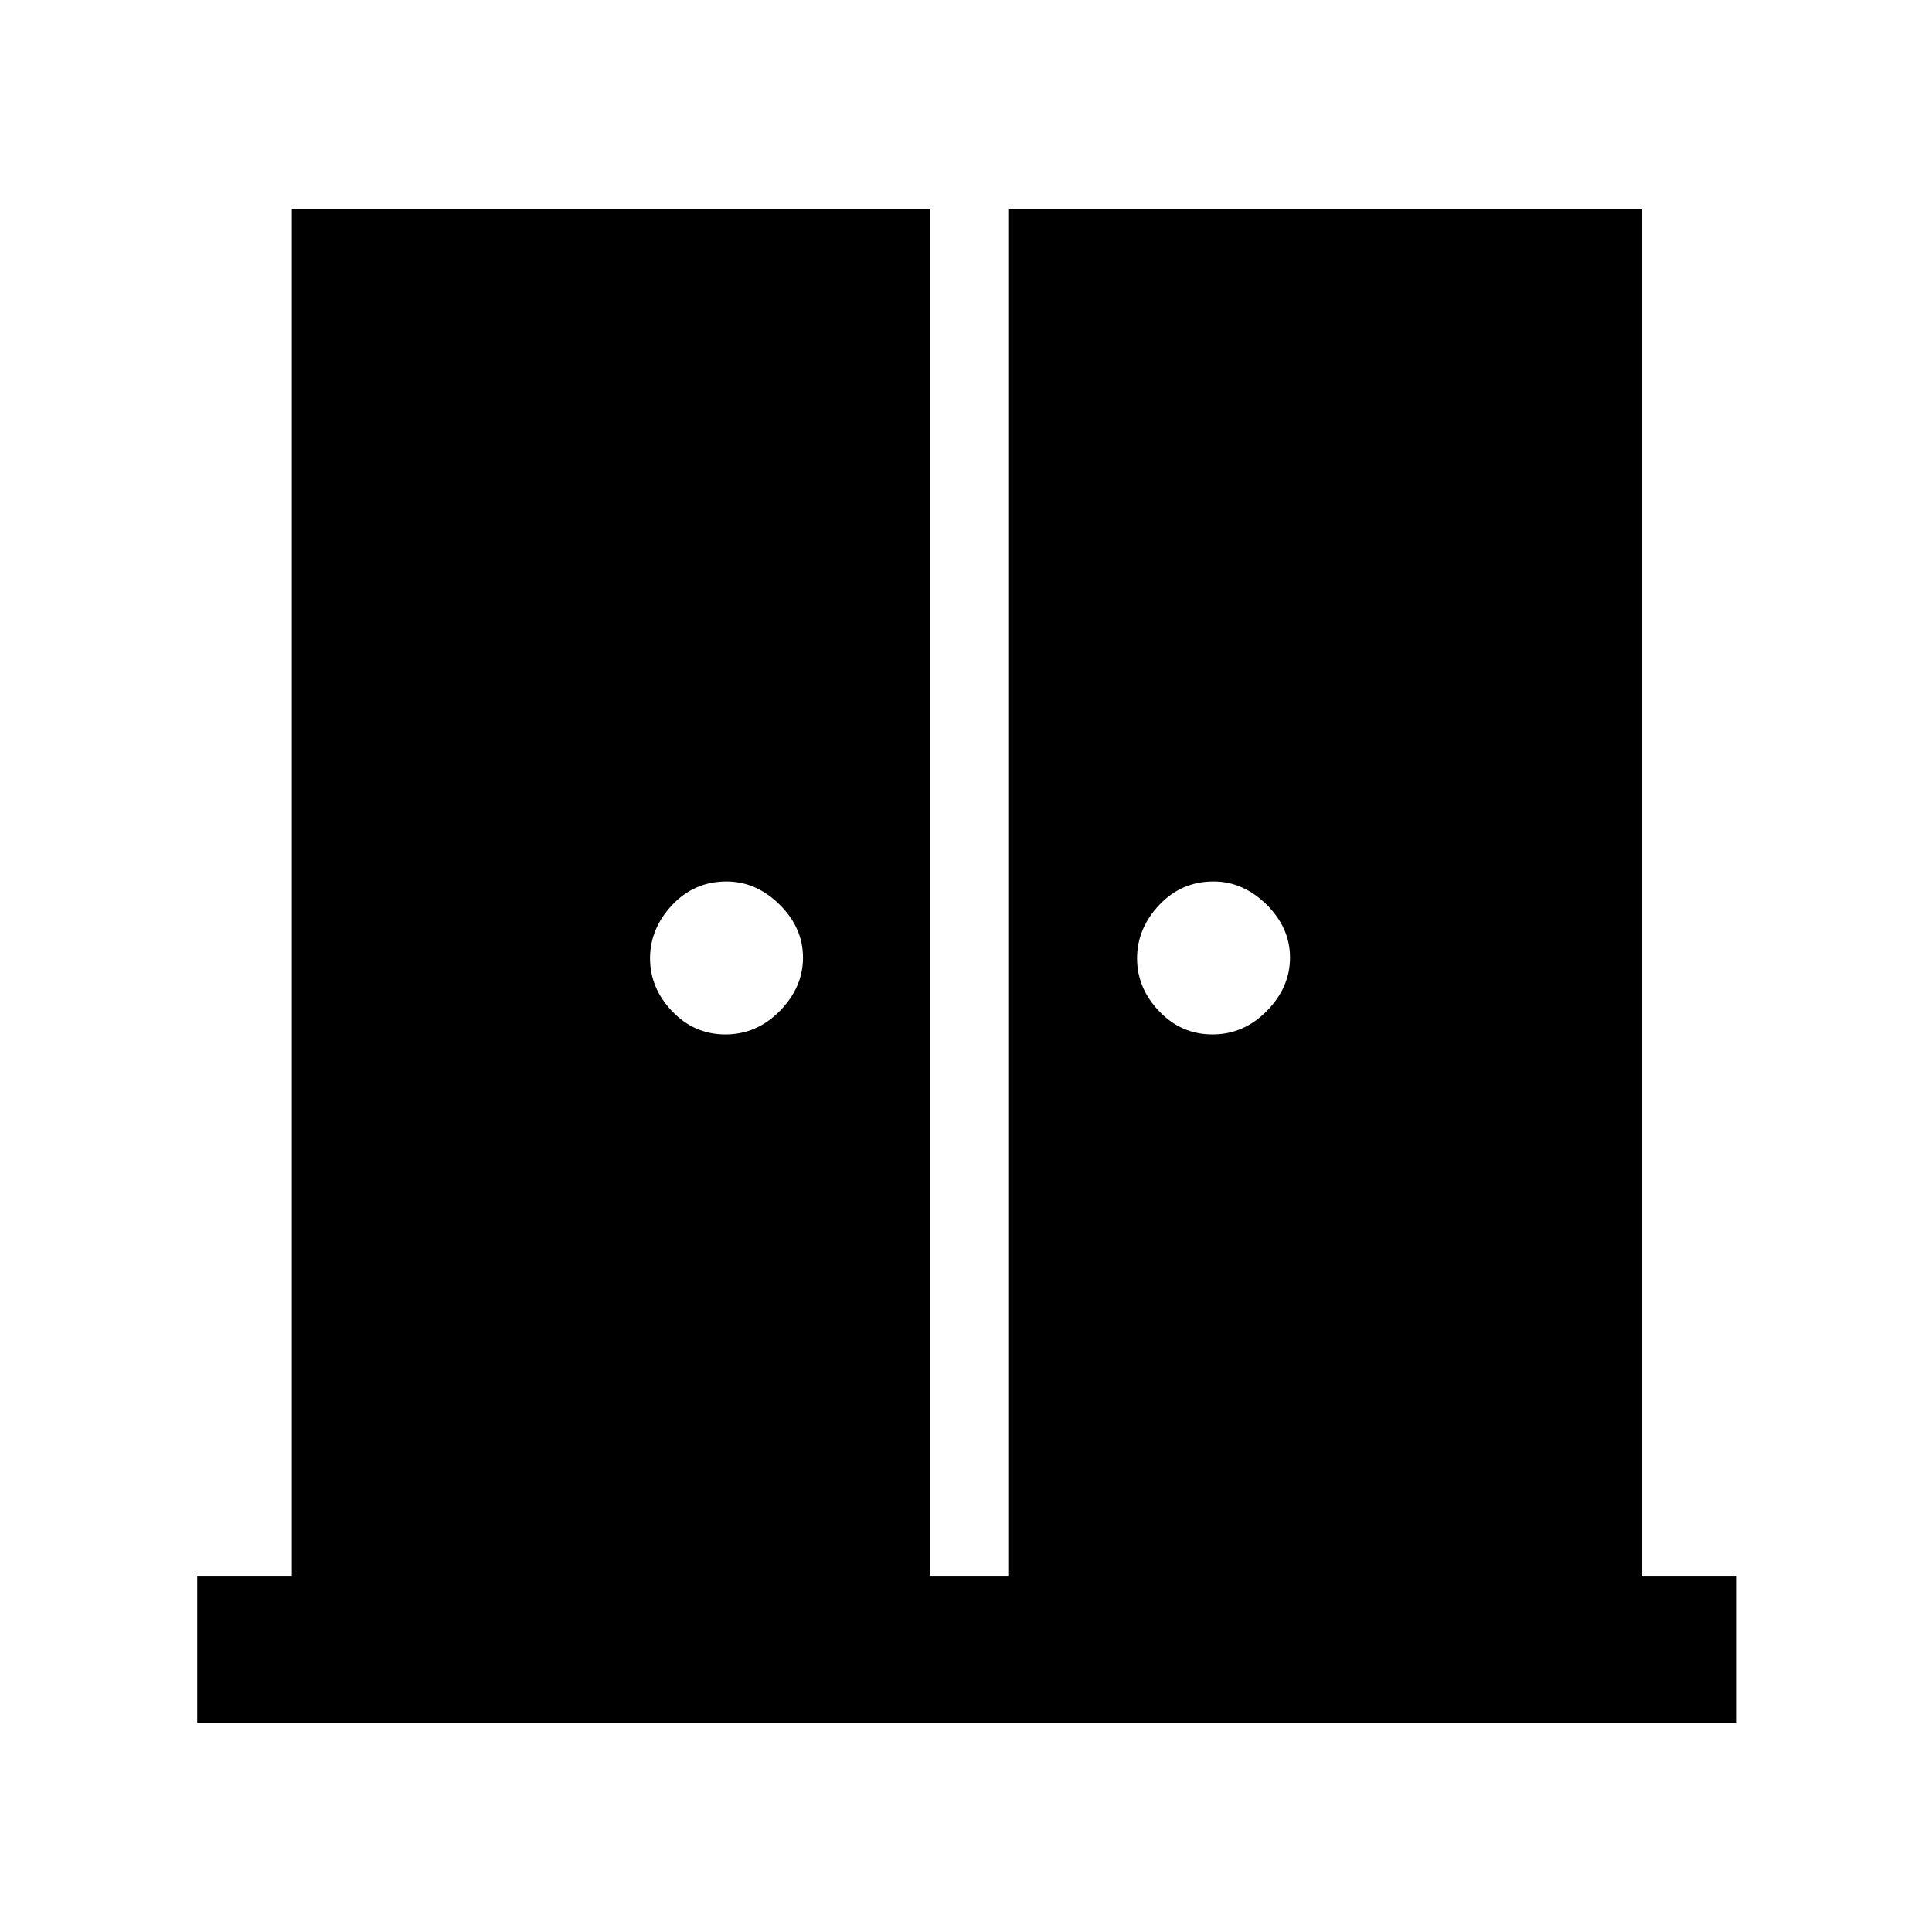 <svg xmlns="http://www.w3.org/2000/svg" height="48" viewBox="0 -960 960 960" width="48"><path d="M360.5-446q15.5 0 27-11.69 11.5-11.7 11.5-26.5 0-14.81-11.64-26.31Q375.73-522 361-522q-16 0-27 11.69-11 11.7-11 26.5 0 14.81 11 26.31 11 11.5 26.5 11.5Zm242 0q15.5 0 27-11.69 11.5-11.7 11.5-26.5 0-14.81-11.64-26.31Q617.72-522 603-522q-16 0-27 11.69-11 11.7-11 26.5 0 14.81 11 26.31 11 11.5 26.5 11.5ZM98-104v-73h47v-679h317v679h39v-679h315v679h47v73H98Z"/></svg>